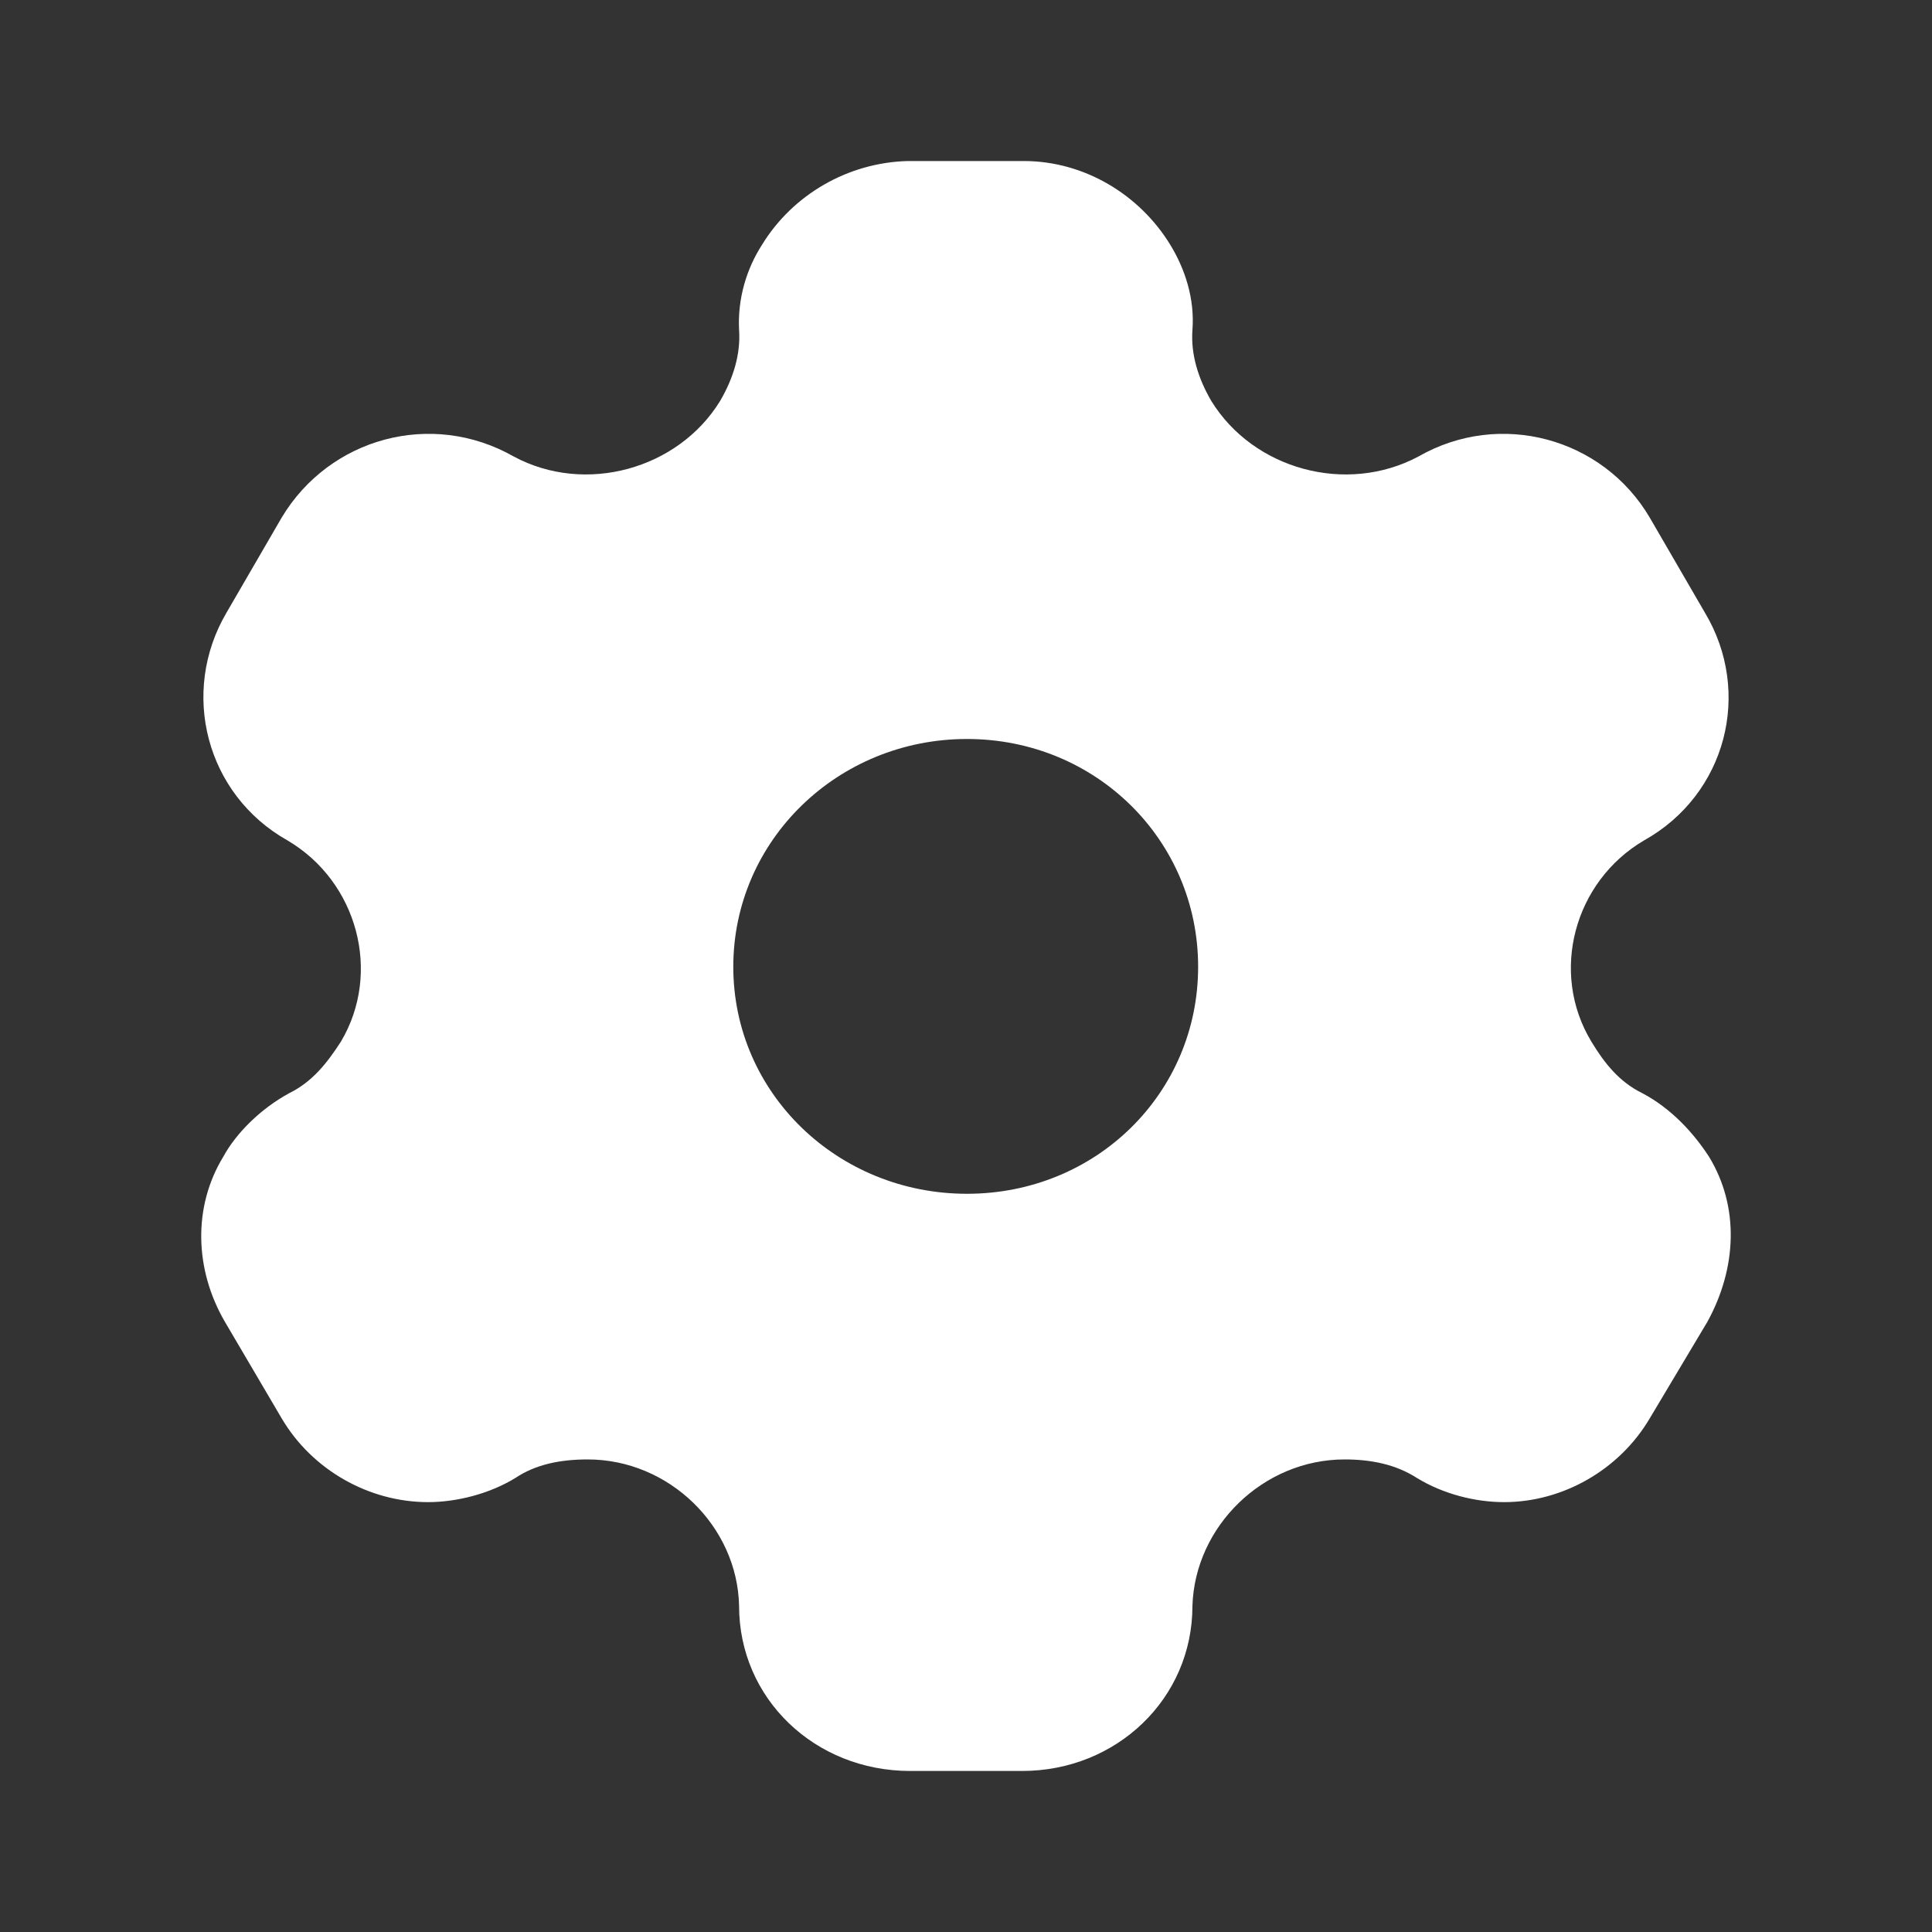 <svg xmlns="http://www.w3.org/2000/svg" width="20" height="20" viewBox="0 0 20 20" fill="none">
  <rect x="0" y="0" width="20" height="20" fill="#333333" stroke="none"/>
  <path d="M10.598 1.667C11.228 1.667 11.798 2.017 12.114 2.533C12.267 2.783 12.369 3.092 12.344 3.417C12.326 3.667 12.403 3.917 12.539 4.15C12.974 4.858 13.936 5.125 14.685 4.725C15.529 4.242 16.593 4.533 17.078 5.358L17.649 6.342C18.143 7.167 17.87 8.225 17.019 8.7C16.295 9.125 16.04 10.067 16.474 10.783C16.61 11.008 16.763 11.2 17.002 11.317C17.3 11.475 17.53 11.725 17.692 11.975C18.007 12.492 17.981 13.125 17.675 13.683L17.078 14.683C16.763 15.217 16.176 15.55 15.571 15.55C15.273 15.55 14.941 15.467 14.668 15.3C14.447 15.158 14.191 15.108 13.919 15.108C13.076 15.108 12.369 15.8 12.344 16.625C12.344 17.583 11.56 18.333 10.581 18.333H9.422C8.434 18.333 7.651 17.583 7.651 16.625C7.634 15.8 6.927 15.108 6.084 15.108C5.803 15.108 5.547 15.158 5.335 15.3C5.062 15.467 4.721 15.55 4.432 15.55C3.819 15.55 3.231 15.217 2.916 14.683L2.328 13.683C2.013 13.142 1.996 12.492 2.311 11.975C2.447 11.725 2.703 11.475 2.993 11.317C3.231 11.2 3.384 11.008 3.529 10.783C3.955 10.067 3.699 9.125 2.976 8.7C2.132 8.225 1.86 7.167 2.345 6.342L2.916 5.358C3.41 4.533 4.466 4.242 5.317 4.725C6.058 5.125 7.021 4.858 7.455 4.15C7.591 3.917 7.668 3.667 7.651 3.417C7.634 3.092 7.728 2.783 7.889 2.533C8.205 2.017 8.775 1.683 9.397 1.667H10.598ZM10.01 7.65C8.673 7.65 7.591 8.7 7.591 10.008C7.591 11.317 8.673 12.358 10.01 12.358C11.347 12.358 12.403 11.317 12.403 10.008C12.403 8.7 11.347 7.65 10.01 7.65Z" fill="white"/>
</svg>